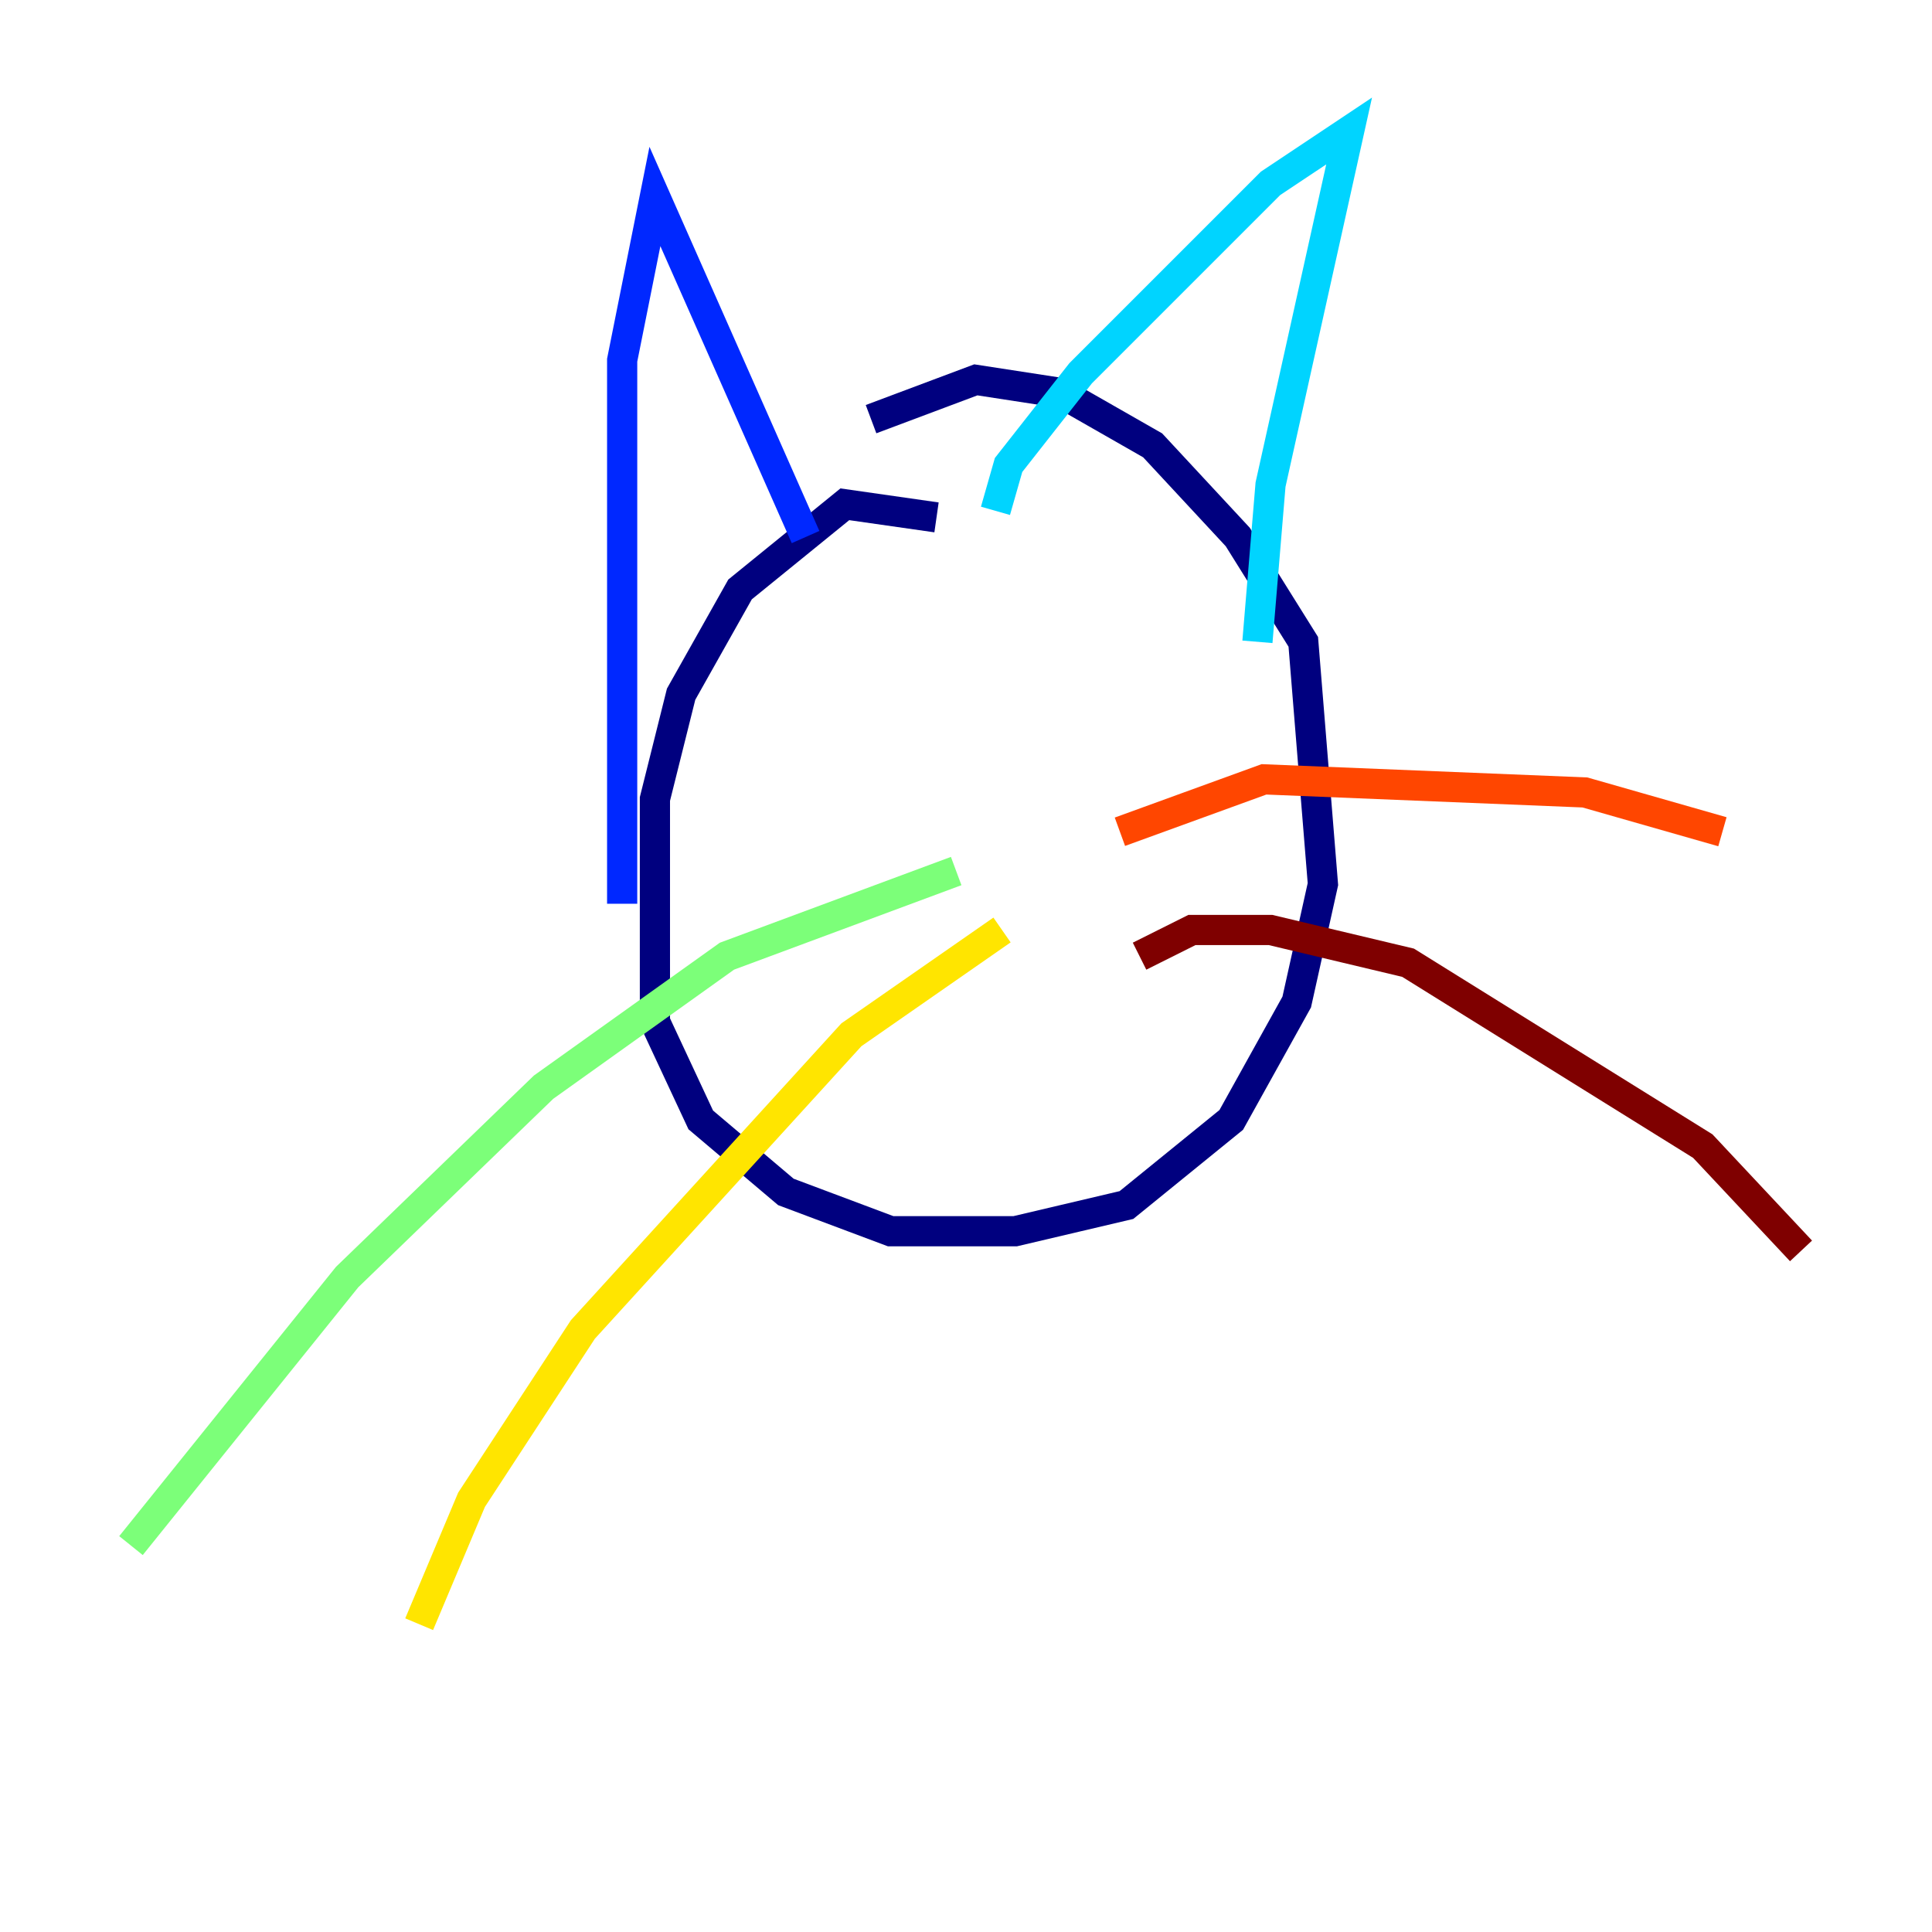 <?xml version="1.0" encoding="utf-8" ?>
<svg baseProfile="tiny" height="128" version="1.2" viewBox="0,0,128,128" width="128" xmlns="http://www.w3.org/2000/svg" xmlns:ev="http://www.w3.org/2001/xml-events" xmlns:xlink="http://www.w3.org/1999/xlink"><defs /><polyline fill="none" points="62.047,34.278 55.973,33.41 49.031,39.051 45.125,45.993 43.39,52.936 43.39,67.688 46.427,74.197 52.068,78.969 59.01,81.573 67.254,81.573 74.63,79.837 81.573,74.197 85.912,66.386 87.647,58.576 86.346,42.522 82.007,35.58 76.366,29.505 70.291,26.034 64.651,25.166 57.709,27.77" stroke="#00007f" stroke-width="2" /><polyline fill="none" points="41.22,59.878 41.22,23.864 43.39,13.017 53.37,35.58" stroke="#0028ff" stroke-width="2" /><polyline fill="none" points="65.953,33.844 66.82,30.807 71.593,24.732 84.176,12.149 89.383,8.678 84.176,32.108 83.308,42.522" stroke="#00d4ff" stroke-width="2" /><polyline fill="none" points="63.349,57.709 48.163,63.349 36.014,72.027 22.997,84.61 8.678,102.4" stroke="#7cff79" stroke-width="2" /><polyline fill="none" points="66.386,61.614 56.407,68.556 38.617,88.081 31.241,99.363 27.77,107.607" stroke="#ffe500" stroke-width="2" /><polyline fill="none" points="74.197,55.105 83.742,51.634 105.003,52.502 114.115,55.105" stroke="#ff4600" stroke-width="2" /><polyline fill="none" points="75.498,63.349 78.969,61.614 84.176,61.614 93.288,63.783 112.814,75.932 119.322,82.875" stroke="#7f0000" stroke-width="2" /></svg>